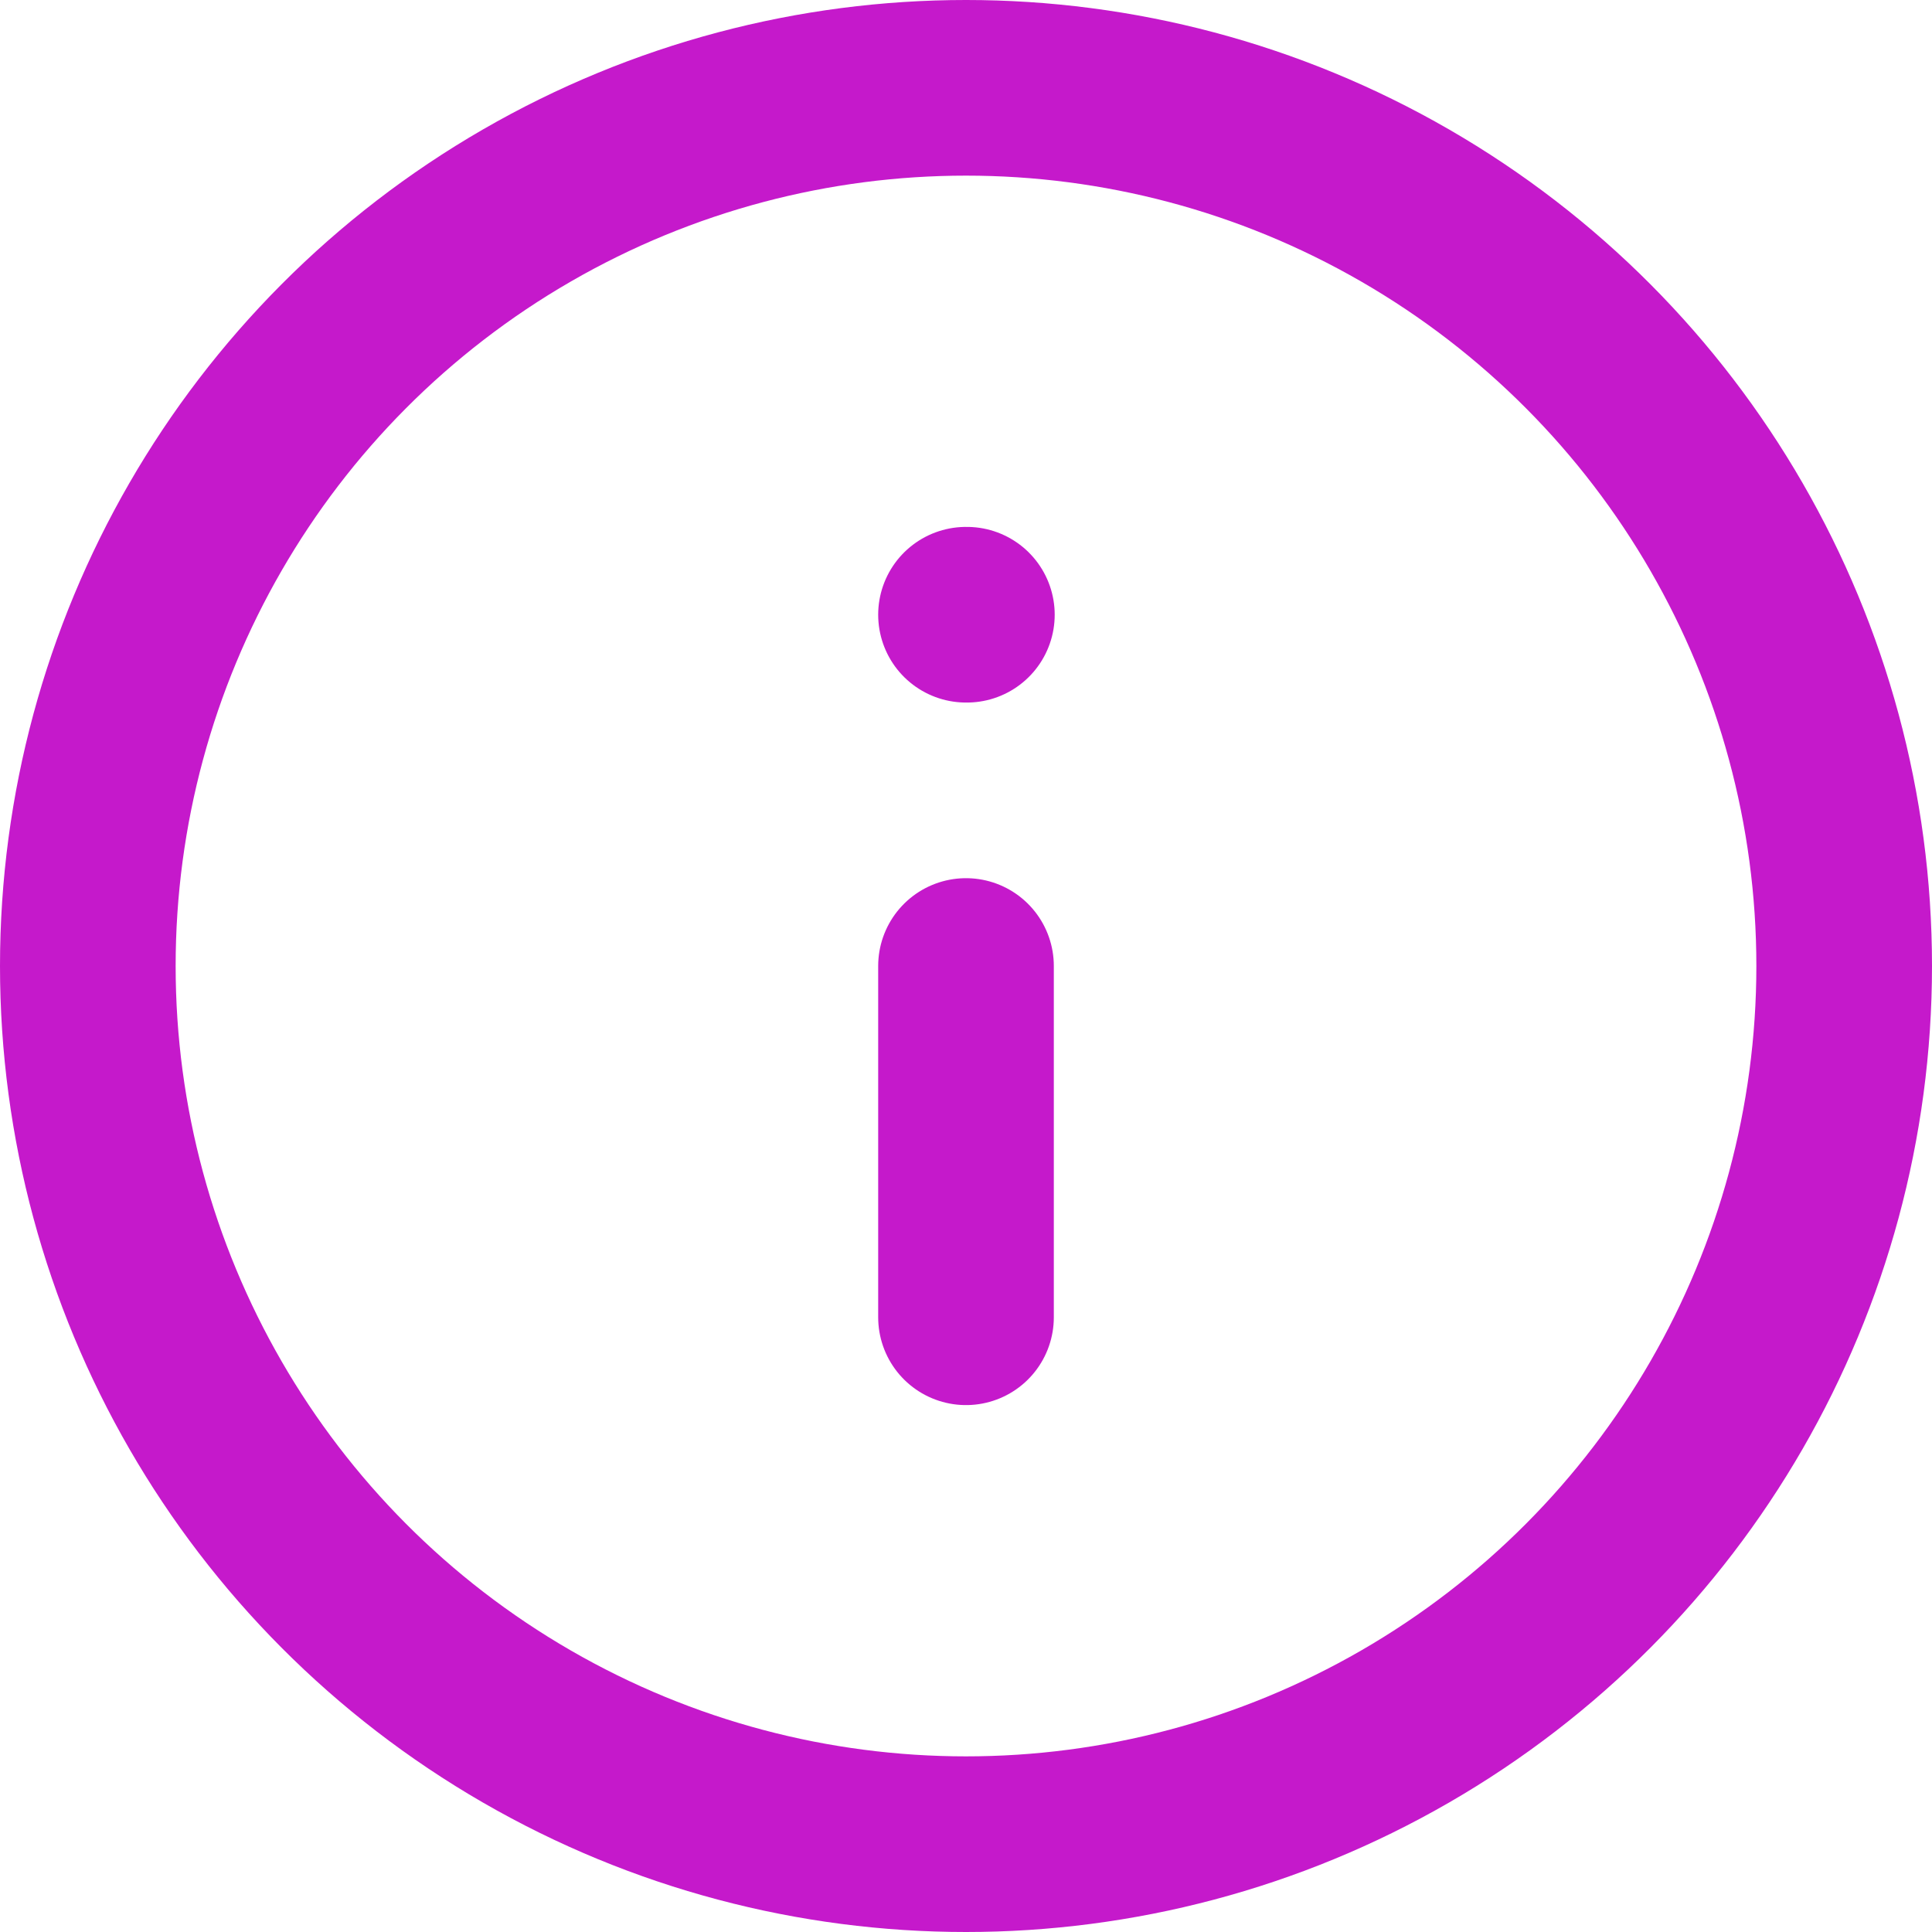 <svg xmlns="http://www.w3.org/2000/svg" width="22" height="22" viewBox="0 0 22 22">
  <g id="info" transform="translate(-1 -1)">
    <circle id="Ellipse_315" data-name="Ellipse 315" cx="10" cy="10" r="10" transform="translate(2 2)" fill="none" stroke="#c519cb" stroke-linecap="round" stroke-linejoin="round" stroke-width="2"/>
    <line id="Line_30" data-name="Line 30" y1="4" transform="translate(12 12)" fill="none" stroke="#c519cb" stroke-linecap="round" stroke-linejoin="round" stroke-width="2"/>
    <line id="Line_31" data-name="Line 31" x2="0.01" transform="translate(12 8)" fill="none" stroke="#c519cb" stroke-linecap="round" stroke-linejoin="round" stroke-width="2"/>
  </g>
</svg>
